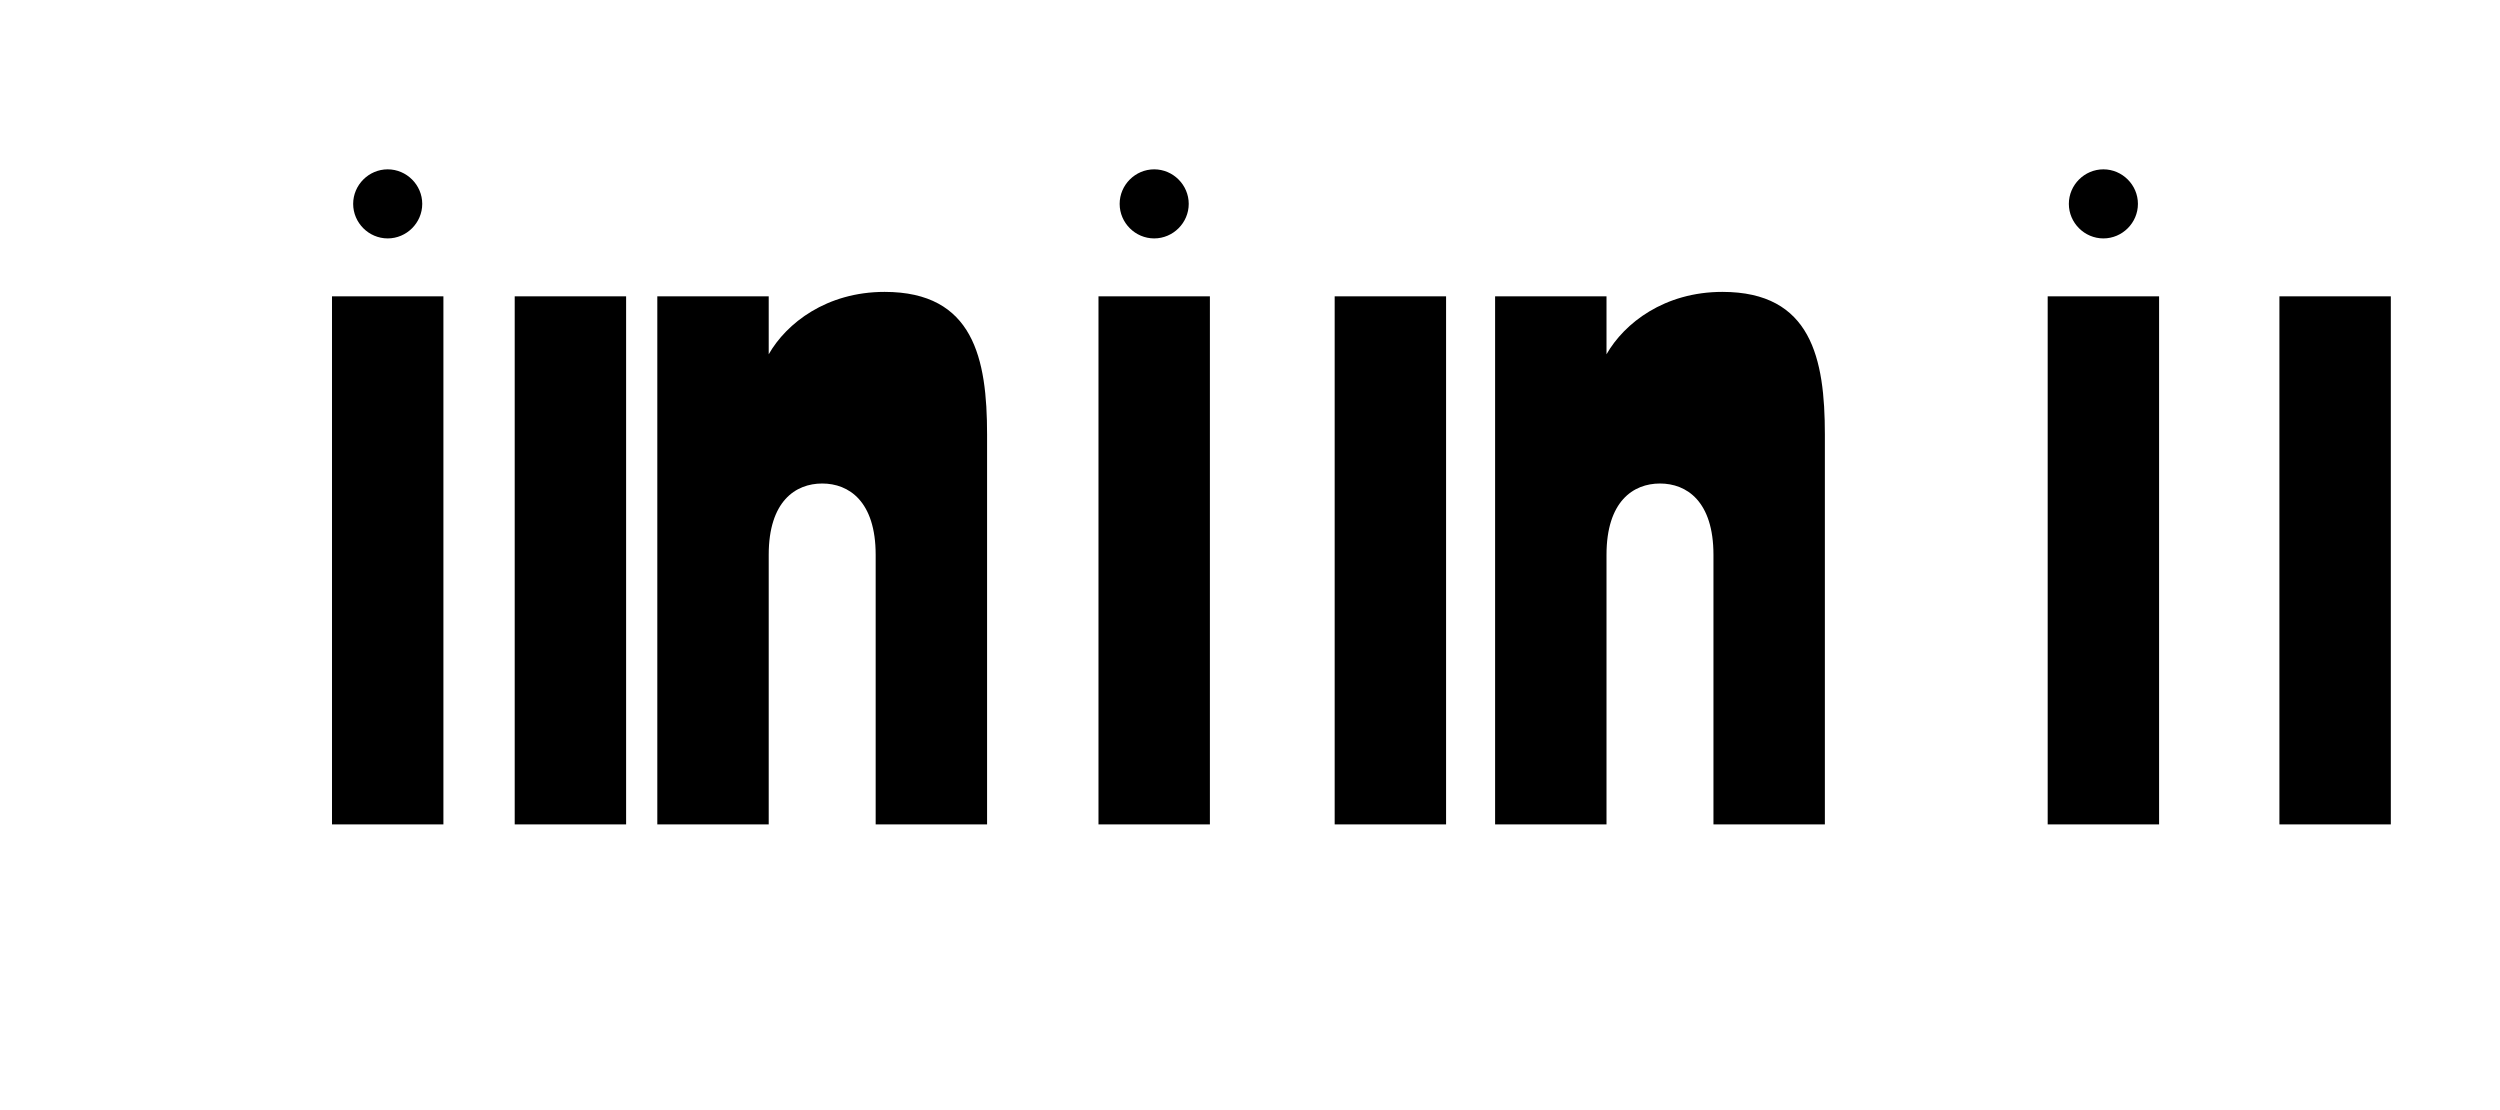 <svg width="561" height="249" viewBox="0 0 561 249" fill="none" xmlns="http://www.w3.org/2000/svg">
<rect width="561" height="249" fill="white"/>
<path d="M74.5 185V66.5H99.5V185H74.5ZM87 53.5C82.75 53.5 79.25 50 79.25 45.75C79.25 41.5 82.75 38 87 38C91.25 38 94.75 41.5 94.75 45.75C94.75 50 91.25 53.5 87 53.5ZM115.5 185V66.5H140.5V185H115.5ZM196.5 185V124.5C196.5 112.5 190.5 108.5 184.5 108.5C178.5 108.5 172.5 112.5 172.5 124.5V185H147.5V66.5H172.5V79.5C176.5 72.5 185.5 65.5 198.5 65.5C218.5 65.5 221.5 80.5 221.5 97.5V185H196.5ZM246.5 185V66.5H271.5V185H246.5ZM259 53.5C254.75 53.5 251.25 50 251.25 45.75C251.25 41.5 254.75 38 259 38C263.25 38 266.75 41.5 266.75 45.75C266.75 50 263.25 53.5 259 53.5ZM299.5 185V66.5H324.5V185H299.5ZM384.5 185V124.5C384.5 112.5 378.5 108.5 372.5 108.5C366.5 108.5 360.5 112.5 360.5 124.5V185H335.5V66.5H360.5V79.5C364.5 72.5 373.5 65.5 386.5 65.5C406.5 65.5 409.5 80.5 409.5 97.5V185H384.5ZM459.5 185V66.5H484.5V185H459.5ZM472 53.5C467.75 53.5 464.25 50 464.25 45.75C464.25 41.5 467.75 38 472 38C476.25 38 479.75 41.5 479.75 45.75C479.75 50 476.25 53.5 472 53.5ZM511.5 185V66.5H536.5V185H511.5Z" fill="black"/>
</svg>
